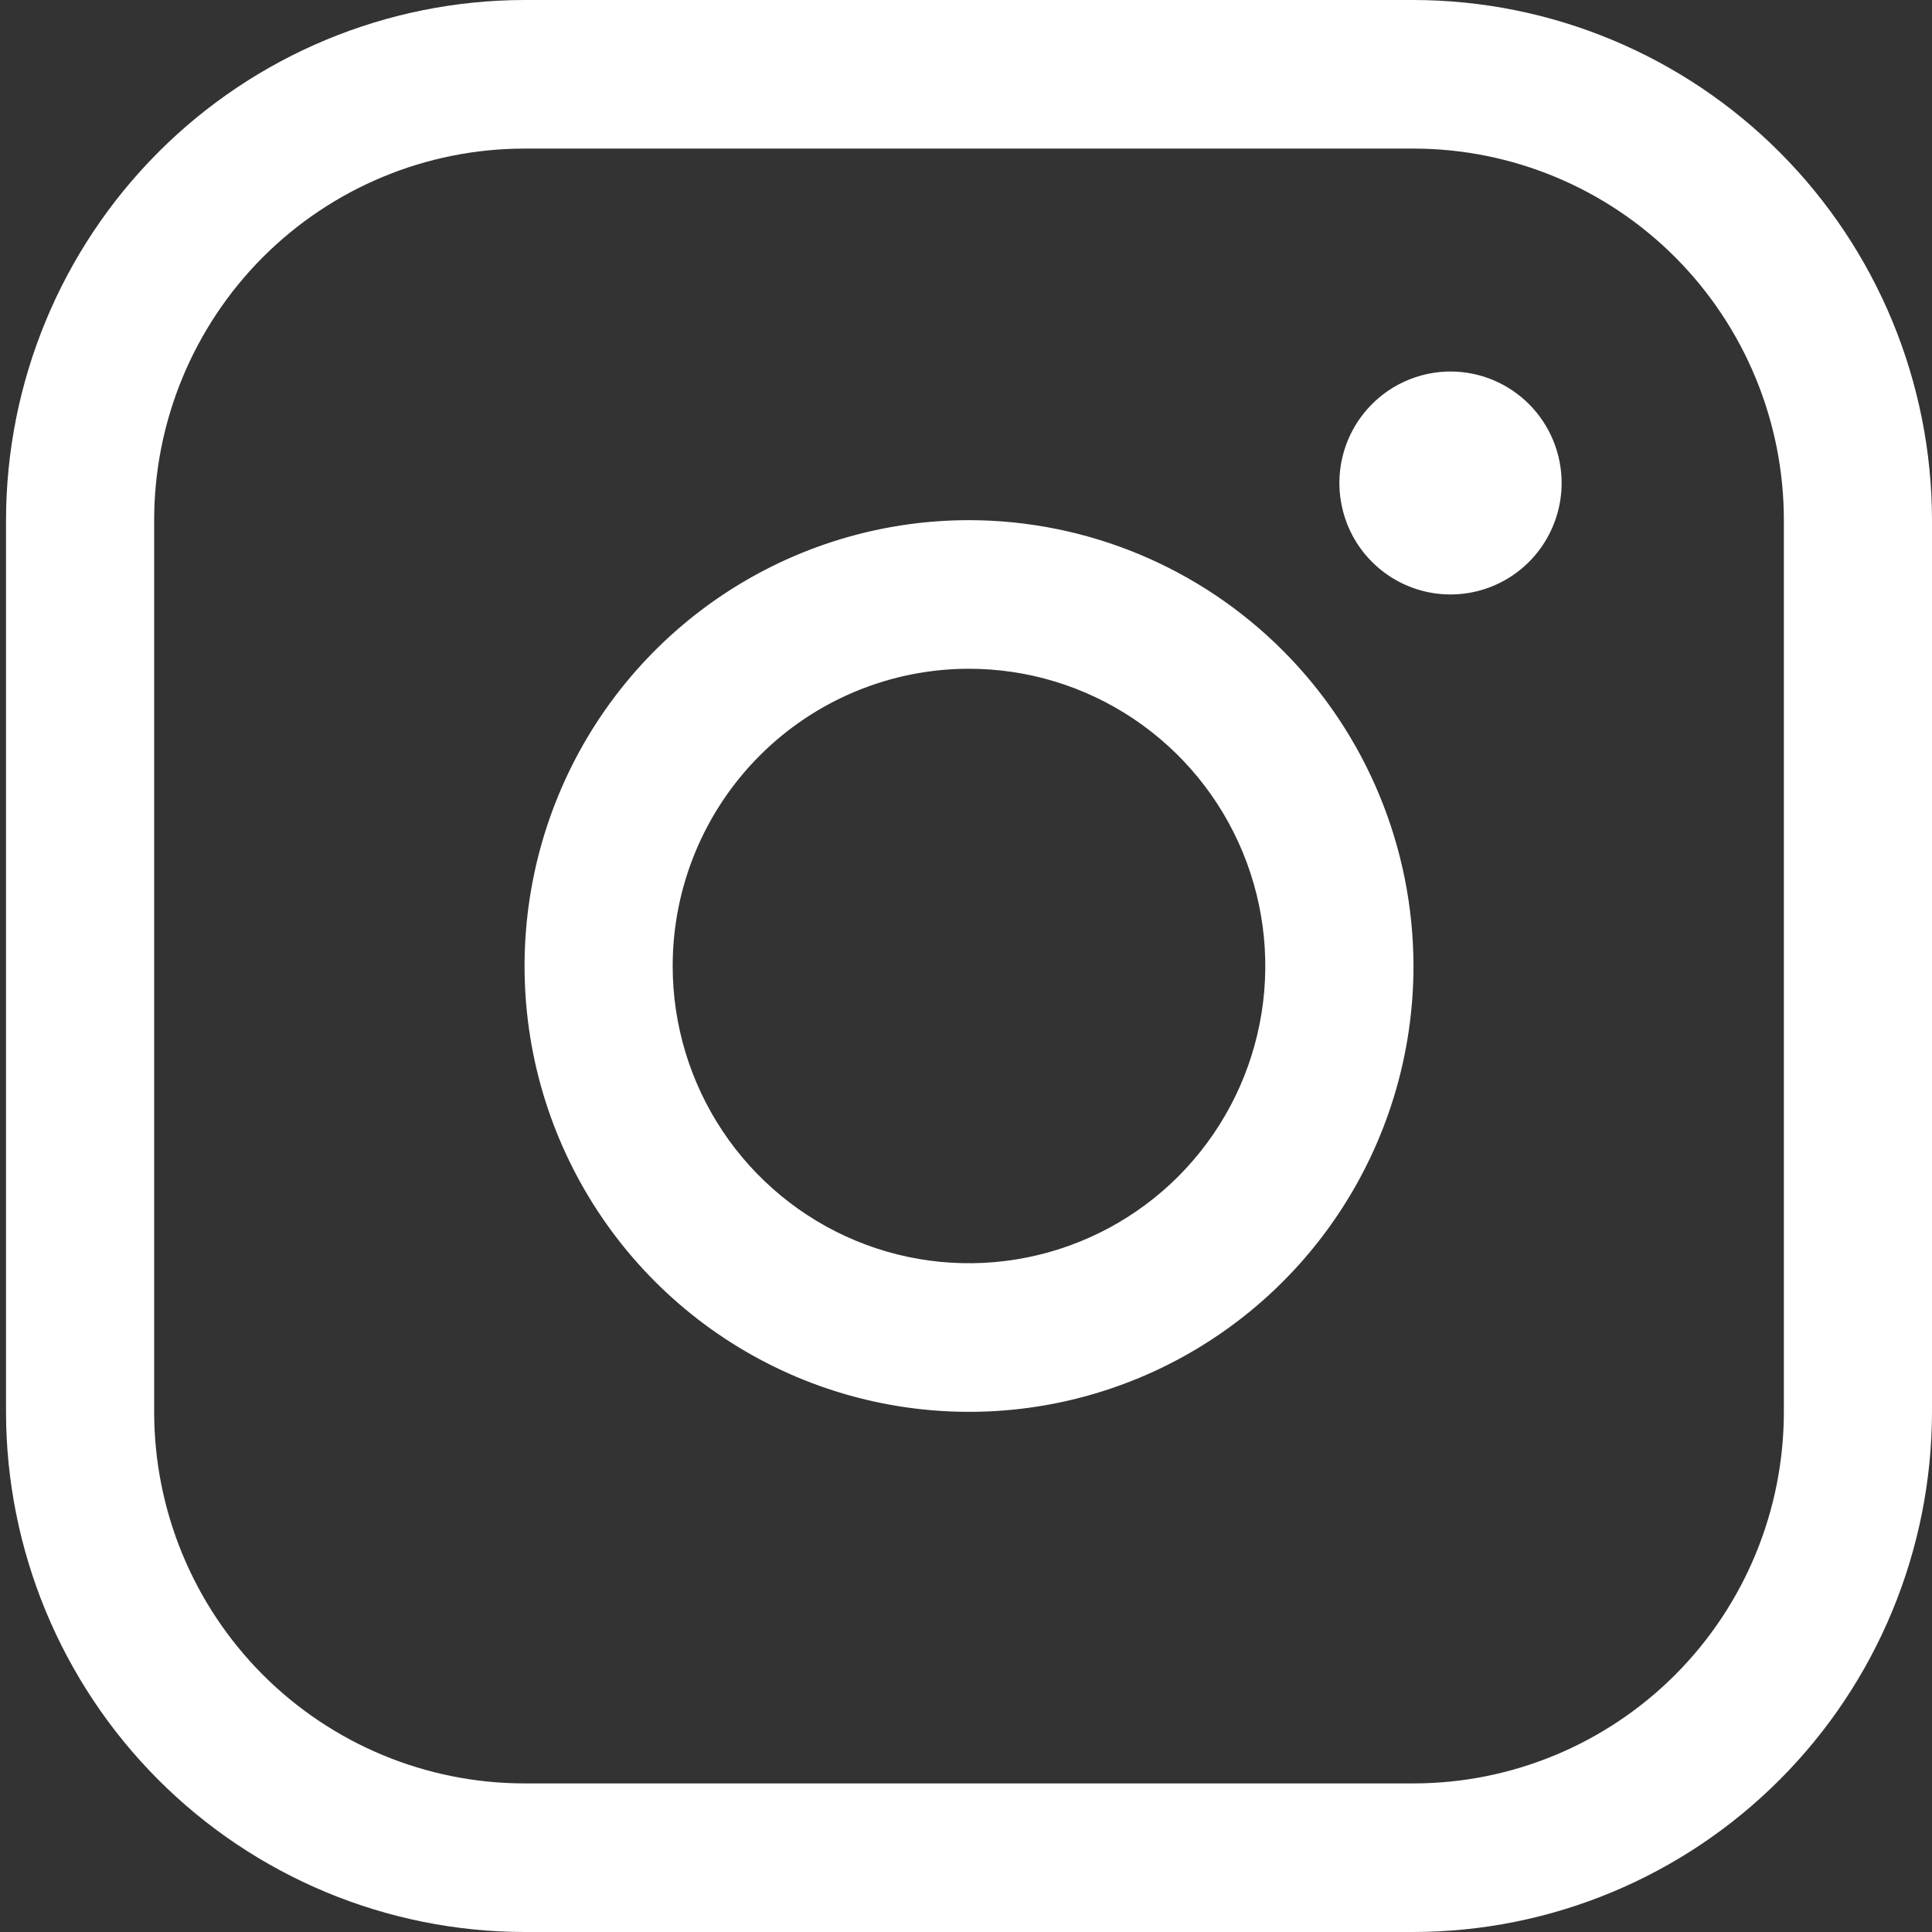 <svg width="34" height="34" viewBox="0 0 34 34" fill="none" xmlns="http://www.w3.org/2000/svg">
<rect x="0" y="0" width="34" height="34" fill="#333333" stroke="none"/>
<path d="M24.875 17C24.875 18.552 24.416 20.069 23.556 21.359C22.697 22.649 21.475 23.655 20.046 24.249C18.617 24.843 17.044 24.998 15.527 24.695C14.01 24.393 12.616 23.645 11.522 22.548C10.428 21.451 9.683 20.053 9.381 18.531C9.08 17.009 9.235 15.431 9.827 13.997C10.418 12.564 11.421 11.338 12.707 10.476C13.994 9.614 15.506 9.154 17.053 9.154C19.127 9.156 21.115 9.983 22.581 11.454C24.048 12.925 24.872 14.92 24.875 17ZM11.838 17C11.838 18.035 12.144 19.046 12.717 19.906C13.29 20.766 14.105 21.437 15.057 21.833C16.01 22.229 17.059 22.332 18.07 22.13C19.082 21.928 20.011 21.43 20.74 20.699C21.469 19.967 21.966 19.035 22.167 18.02C22.368 17.006 22.265 15.954 21.87 14.998C21.476 14.043 20.807 13.226 19.95 12.651C19.092 12.076 18.084 11.769 17.053 11.769C15.67 11.769 14.344 12.32 13.366 13.301C12.388 14.282 11.838 15.613 11.838 17ZM34 9.154L34 24.846C33.997 27.273 33.035 29.6 31.324 31.316C29.614 33.032 27.294 33.997 24.875 34L9.231 34C6.812 33.997 4.492 33.032 2.781 31.316C1.071 29.6 0.108 27.273 0.106 24.846L0.106 9.154C0.108 6.727 1.071 4.4 2.781 2.684C4.492 0.968 6.812 0.003 9.231 0L24.875 0C27.294 0.003 29.614 0.968 31.324 2.684C33.035 4.4 33.997 6.727 34 9.154ZM9.231 2.615C7.502 2.615 5.845 3.304 4.622 4.53C3.4 5.757 2.713 7.42 2.713 9.154L2.713 24.846C2.713 26.58 3.4 28.243 4.622 29.47C5.845 30.696 7.502 31.385 9.231 31.385L24.875 31.385C26.603 31.385 28.261 30.696 29.484 29.47C30.706 28.243 31.393 26.58 31.393 24.846L31.393 9.154C31.393 7.42 30.706 5.757 29.484 4.53C28.261 3.304 26.603 2.615 24.875 2.615L9.231 2.615ZM25.526 6.538C25.14 6.538 24.762 6.654 24.44 6.869C24.119 7.085 23.868 7.391 23.72 7.749C23.572 8.108 23.533 8.502 23.609 8.883C23.684 9.263 23.87 9.613 24.144 9.887C24.417 10.161 24.766 10.348 25.145 10.424C25.524 10.499 25.917 10.461 26.275 10.312C26.632 10.164 26.938 9.912 27.152 9.59C27.367 9.267 27.482 8.888 27.482 8.5C27.482 7.98 27.276 7.481 26.909 7.113C26.542 6.745 26.045 6.538 25.526 6.538Z" fill="white"/>
</svg>
